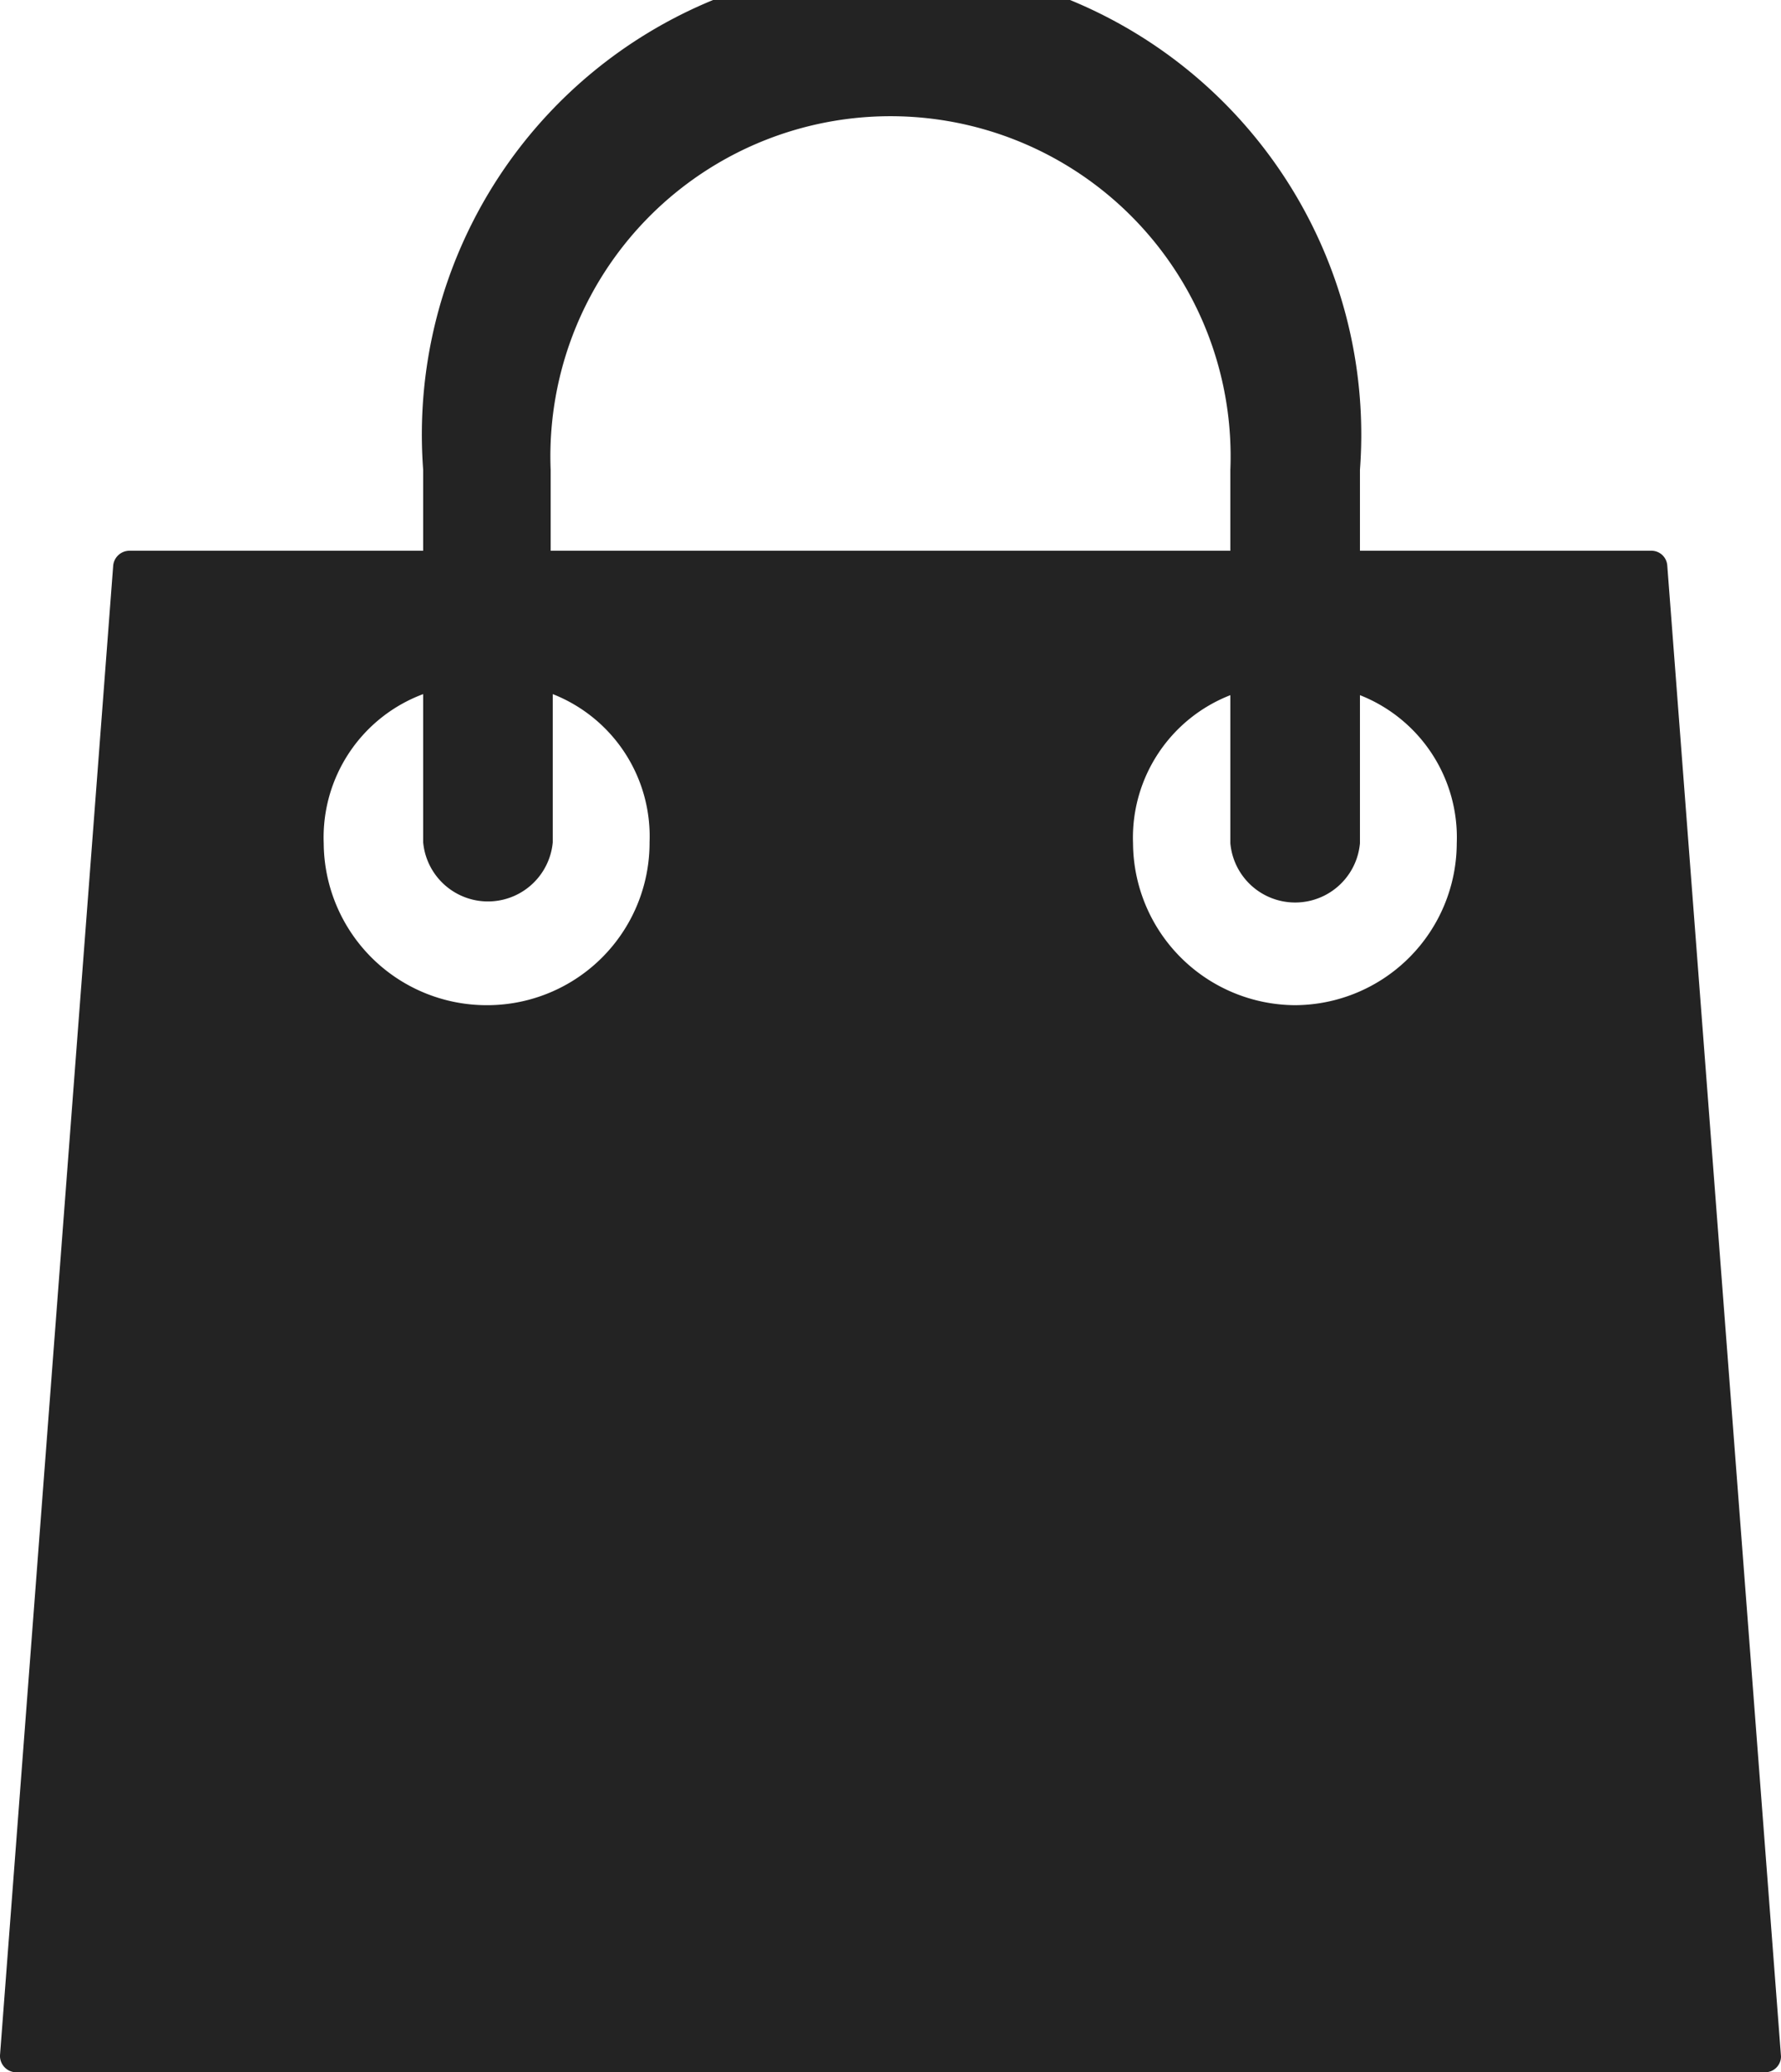 <svg xmlns="http://www.w3.org/2000/svg" viewBox="0 0 33.67 39.17"><defs><style>.cls-1{fill:#232323;}</style></defs><title>blackbag</title><g id="Layer_2" data-name="Layer 2"><g id="Layer_1-2" data-name="Layer 1"><g id="shopping-bag"><g id="Group_25" data-name="Group 25"><path id="Path_197" data-name="Path 197" class="cls-1" d="M31.52,10.69a.3.3,0,0,0-.3-.28H25.71V8.88A8.88,8.88,0,1,0,8,8.88v1.53H2.45a.31.31,0,0,0-.31.28L0,38.85a.31.31,0,0,0,.29.32H33.36a.3.3,0,0,0,.31-.3v0ZM10.41,8.88a6.43,6.43,0,1,1,12.85,0v1.53H10.41ZM9.18,19a3.08,3.08,0,0,1-3.06-3.06A2.89,2.89,0,0,1,8,13.12v2.8a1.23,1.23,0,0,0,2.45,0v-2.8a2.89,2.89,0,0,1,1.83,2.8A3.07,3.07,0,0,1,9.18,19Zm15.3,0a3.08,3.08,0,0,1-3.06-3.06,2.89,2.89,0,0,1,1.84-2.8v2.8a1.23,1.23,0,0,0,2.45,0v-2.8a2.89,2.89,0,0,1,1.83,2.8A3.07,3.07,0,0,1,24.48,19Z"/></g></g></g></g></svg>